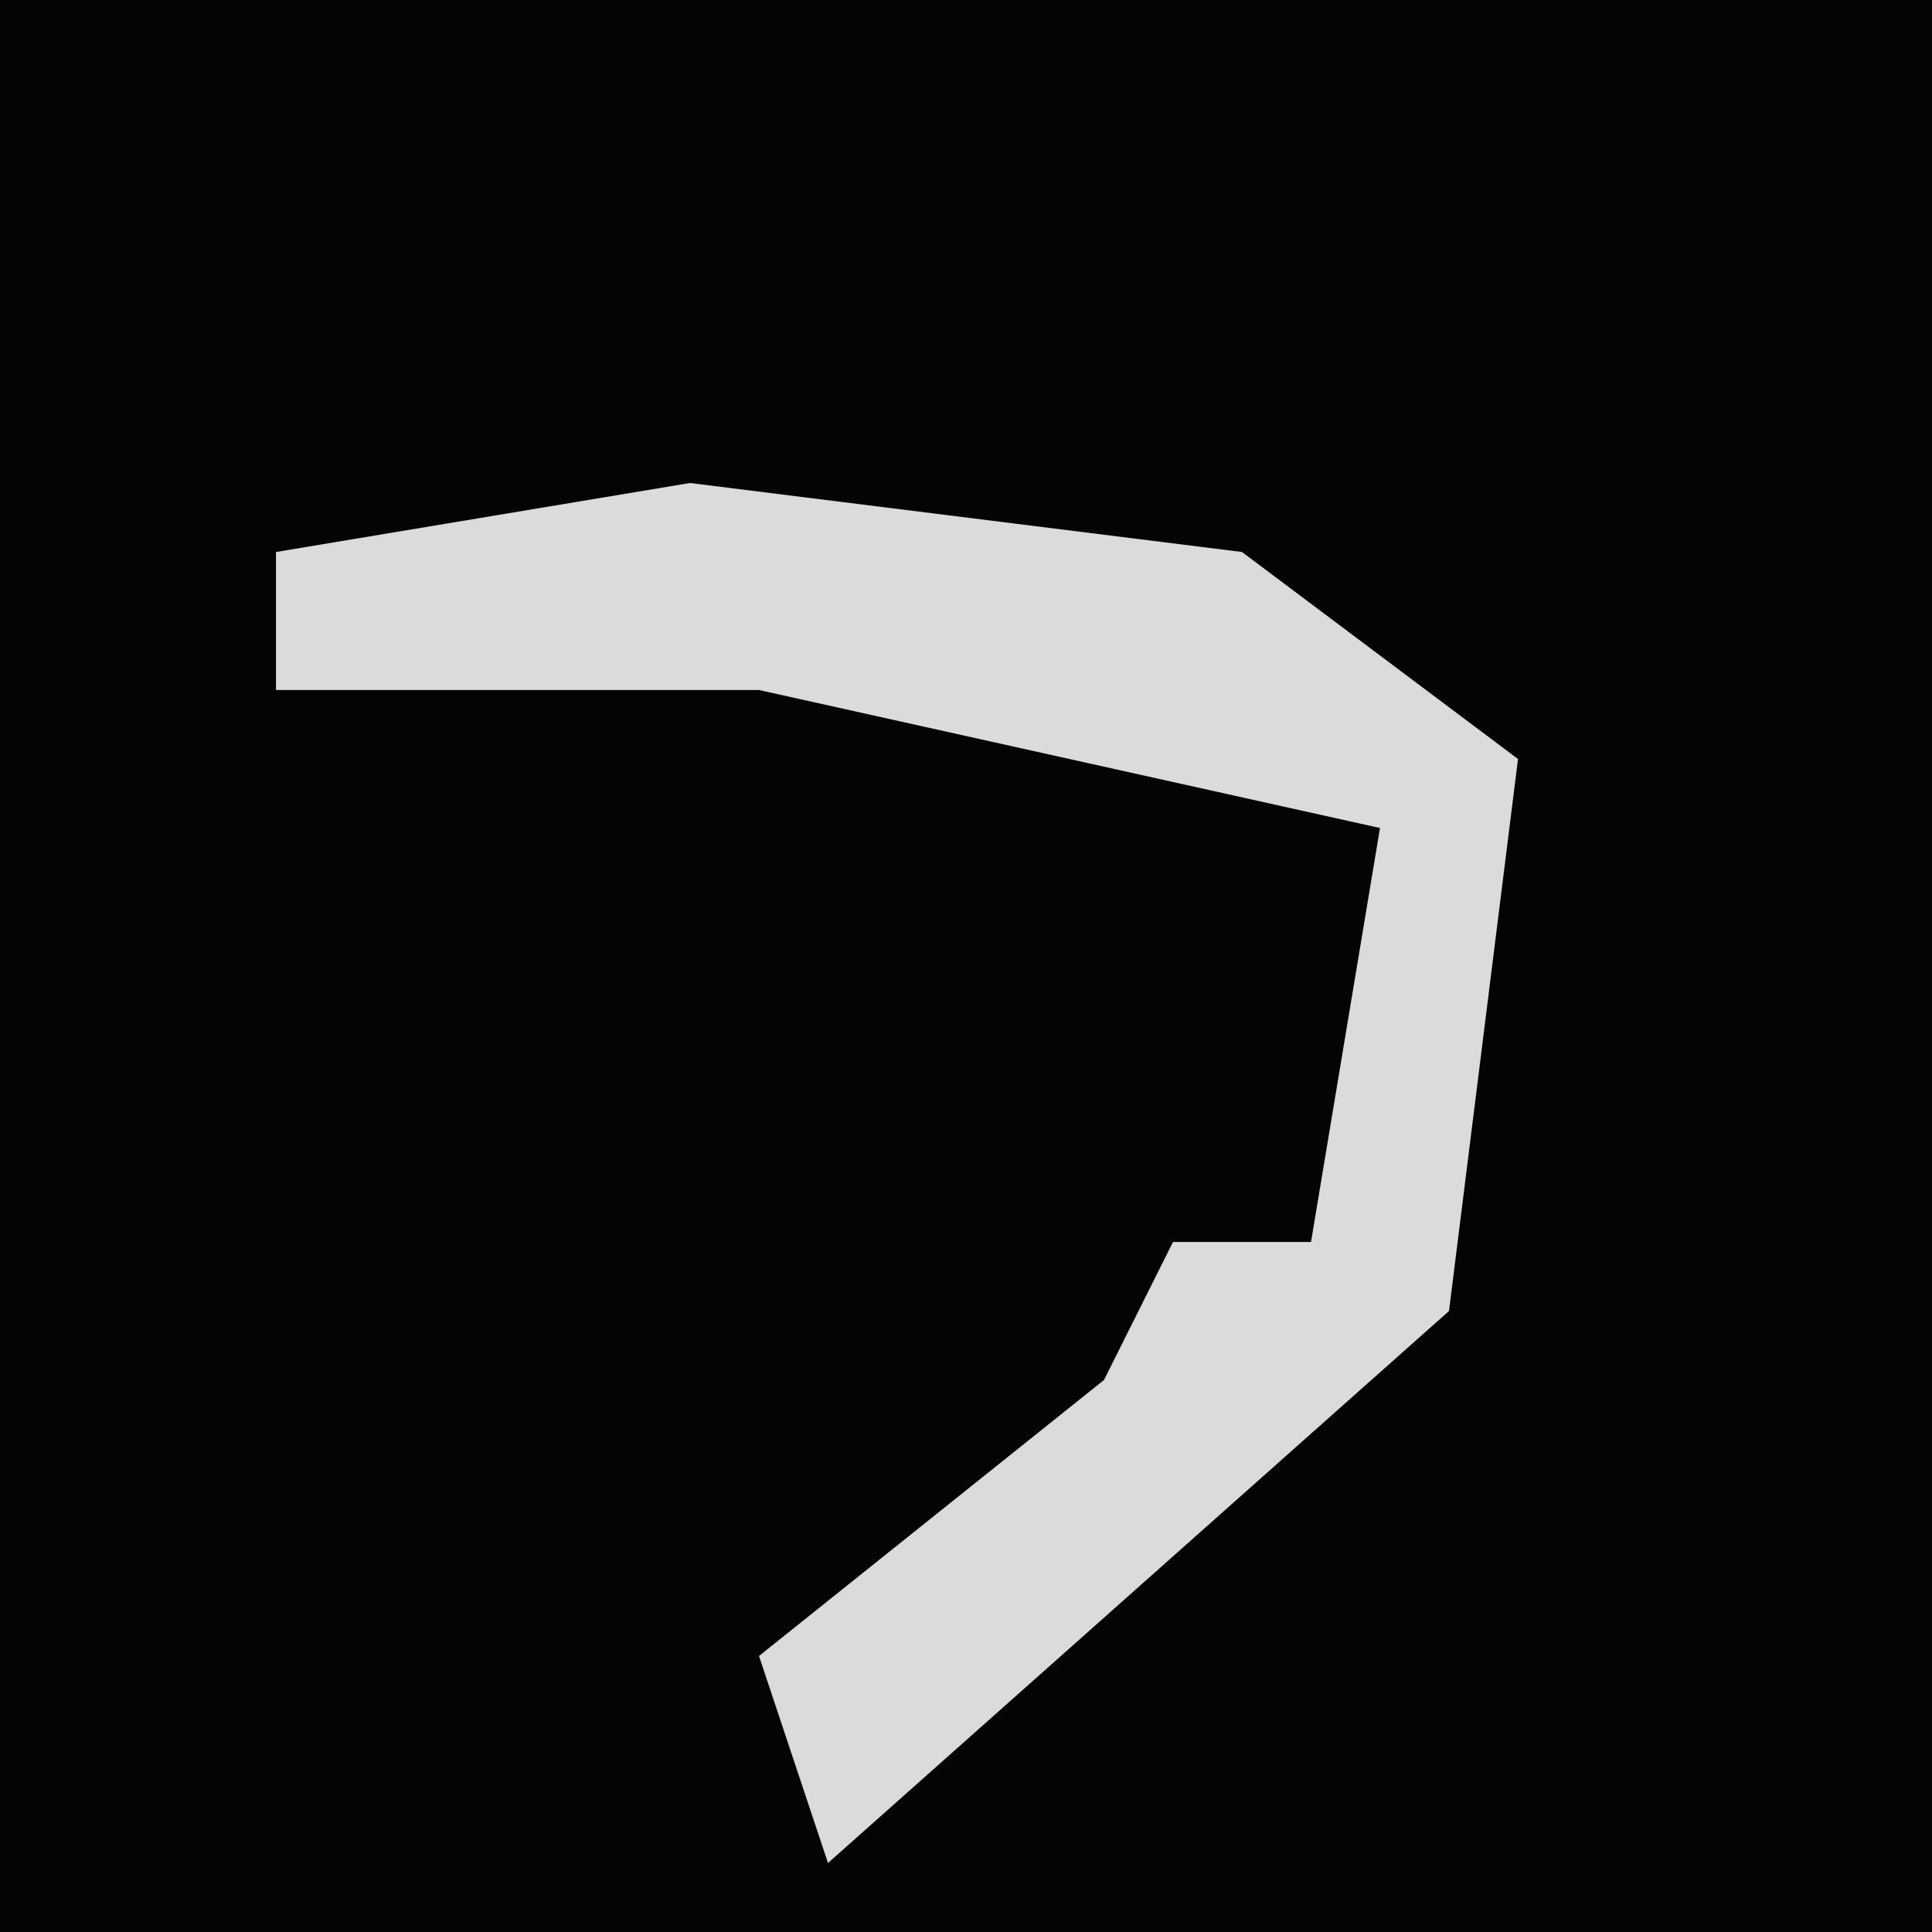 <?xml version="1.0" encoding="UTF-8"?>
<svg version="1.1" xmlns="http://www.w3.org/2000/svg" width="28" height="28">
<path d="M0,0 L28,0 L28,28 L0,28 Z " fill="#040404" transform="translate(0,0)"/>
<path d="M0,0 L8,1 L12,4 L11,12 L2,20 L1,17 L6,13 L7,11 L9,11 L10,5 L1,3 L-6,3 L-6,1 Z " fill="#DBDBDB" transform="translate(10,7)"/>
</svg>
